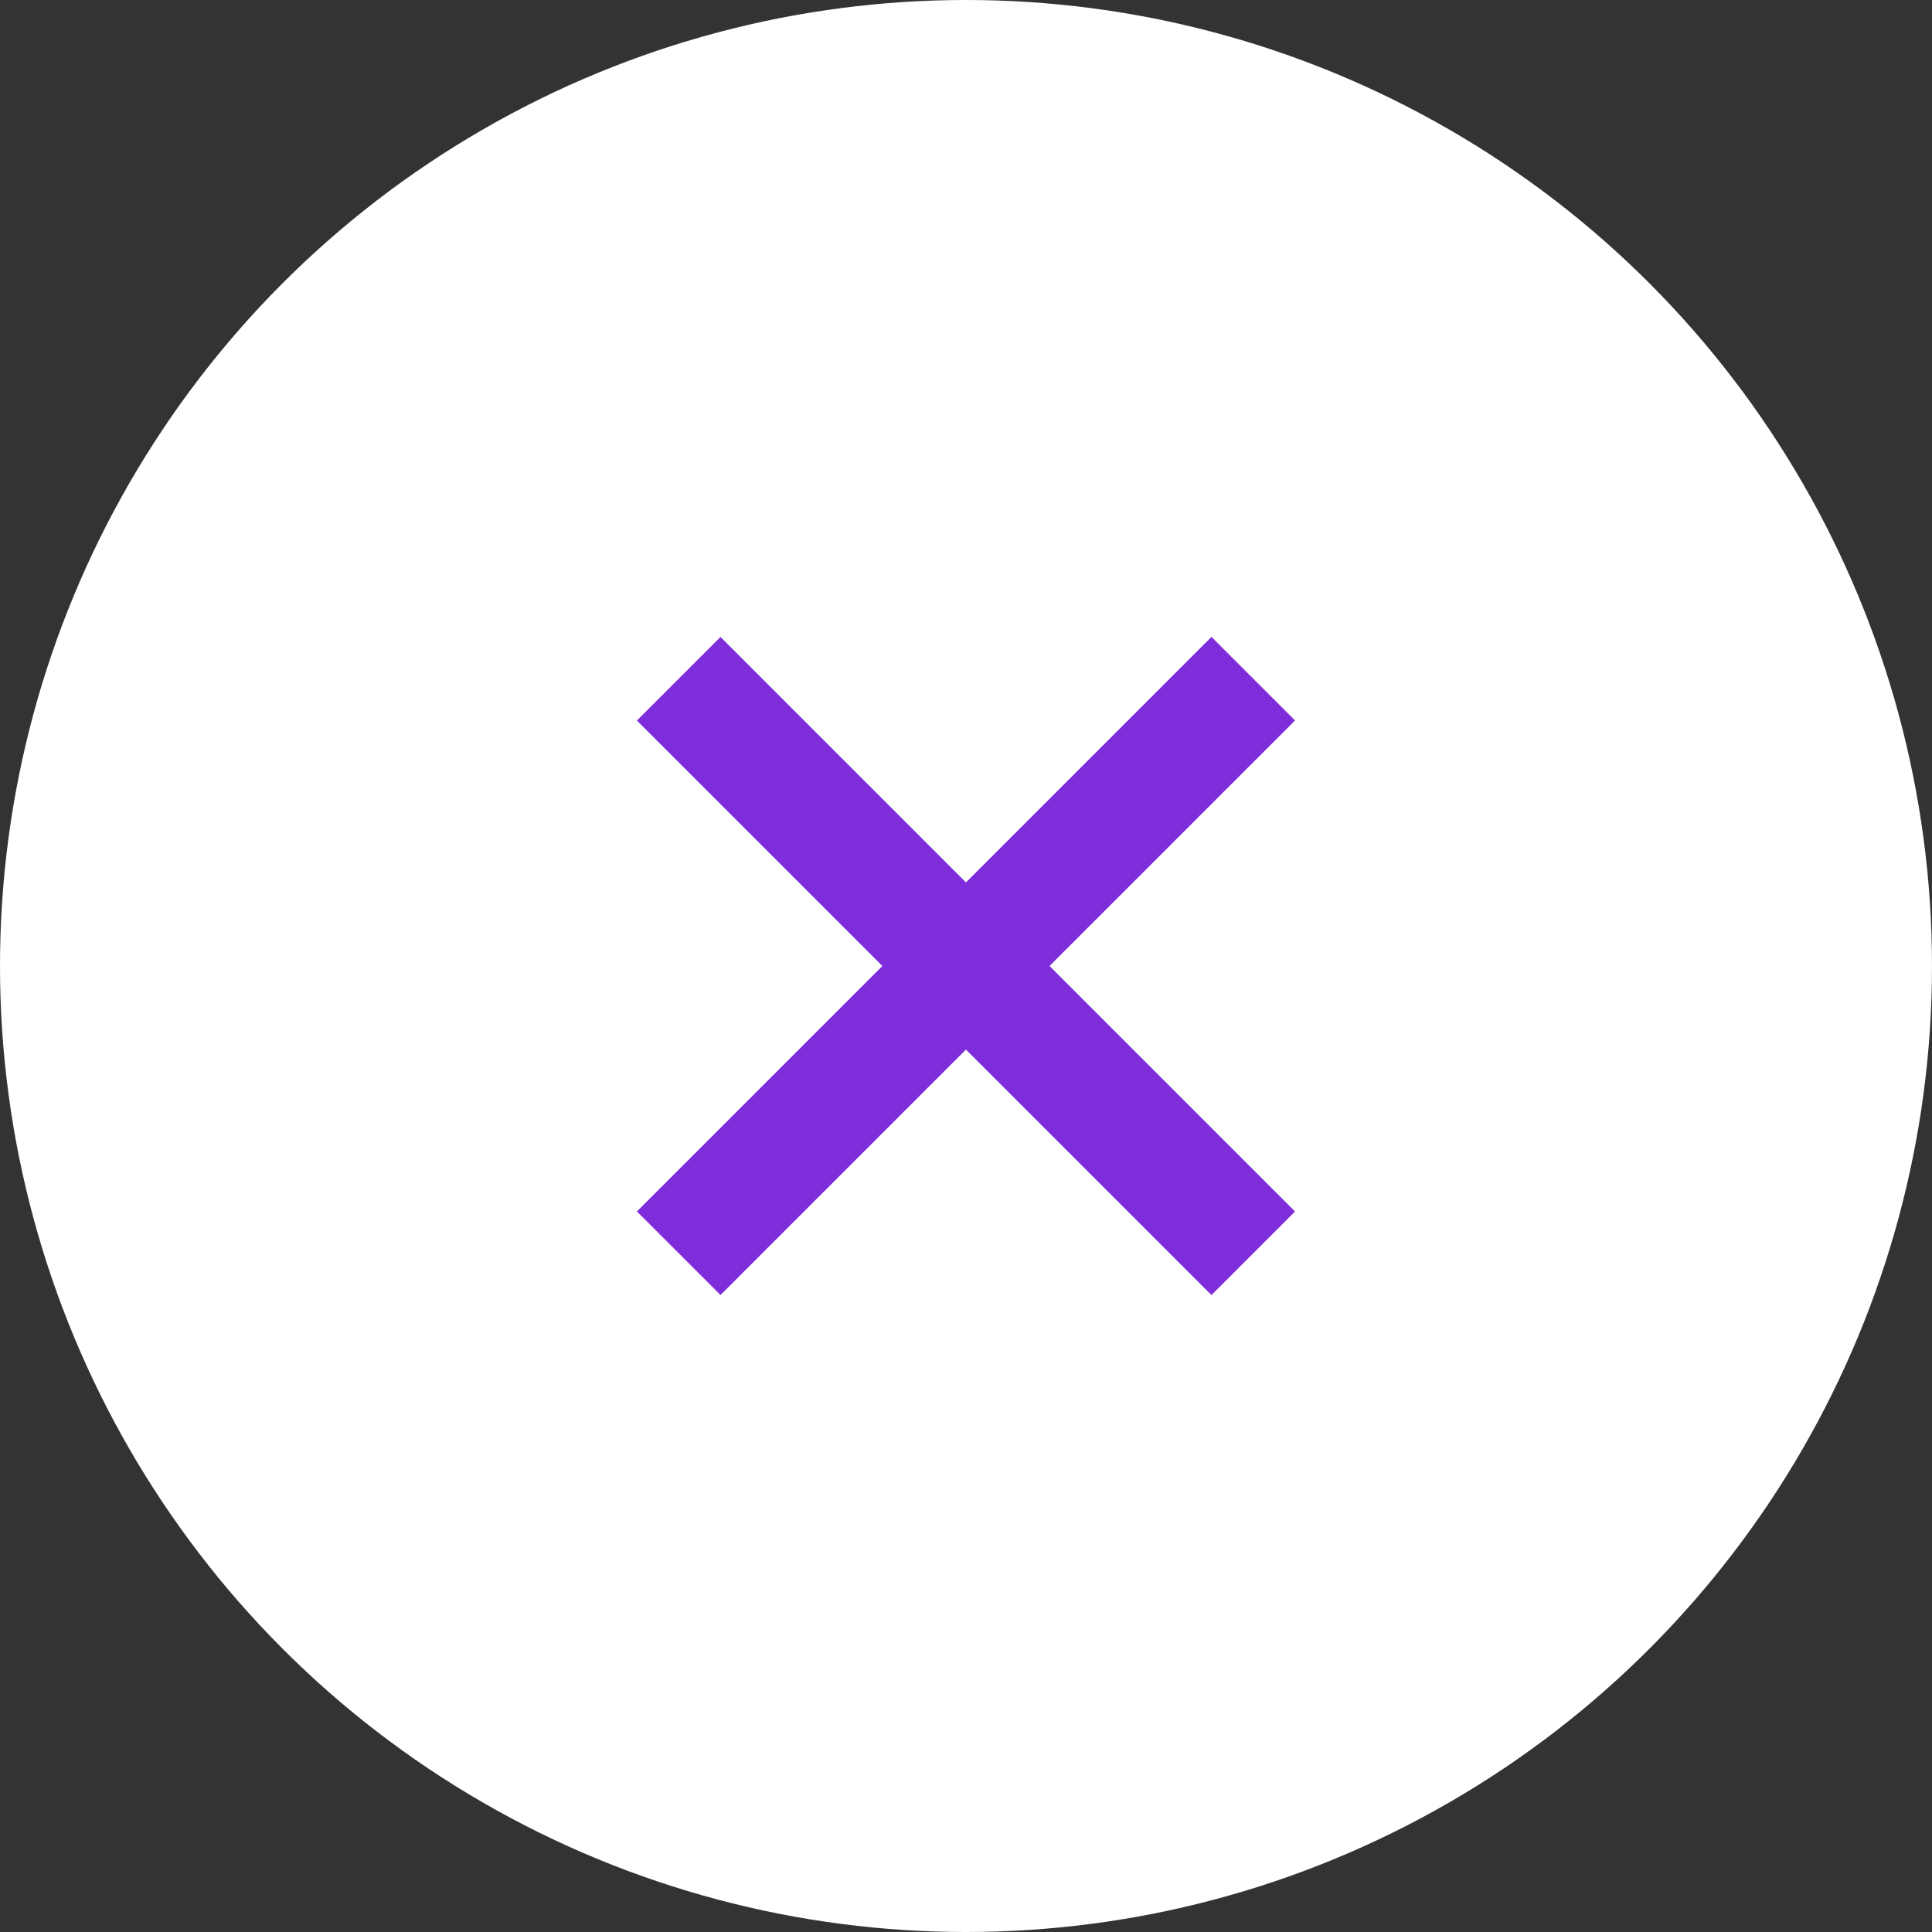 <svg xmlns="http://www.w3.org/2000/svg" width="96" height="96" viewBox="0 0 96 96">
  <rect x="0" y="0" width="96" height="96" fill="#333333" stroke="none"/>
  <g id="menu_3" data-name="menu 3" transform="translate(19072 21289)">
    <circle id="Circle" cx="48" cy="48" r="48" transform="translate(-19072 -21289)" fill="#fff"/>
    <path id="Path_16" data-name="Path 16" d="M0,0H40.375V5.873H0Z" transform="translate(-19040.352 -21228.803) rotate(-45)" fill="#7f2cdb"/>
    <path id="Path_17" data-name="Path 17" d="M0,0H40.375V5.873H0Z" transform="translate(-19011.803 -21224.648) rotate(-135)" fill="#7f2cdb"/>
  </g>
</svg>
